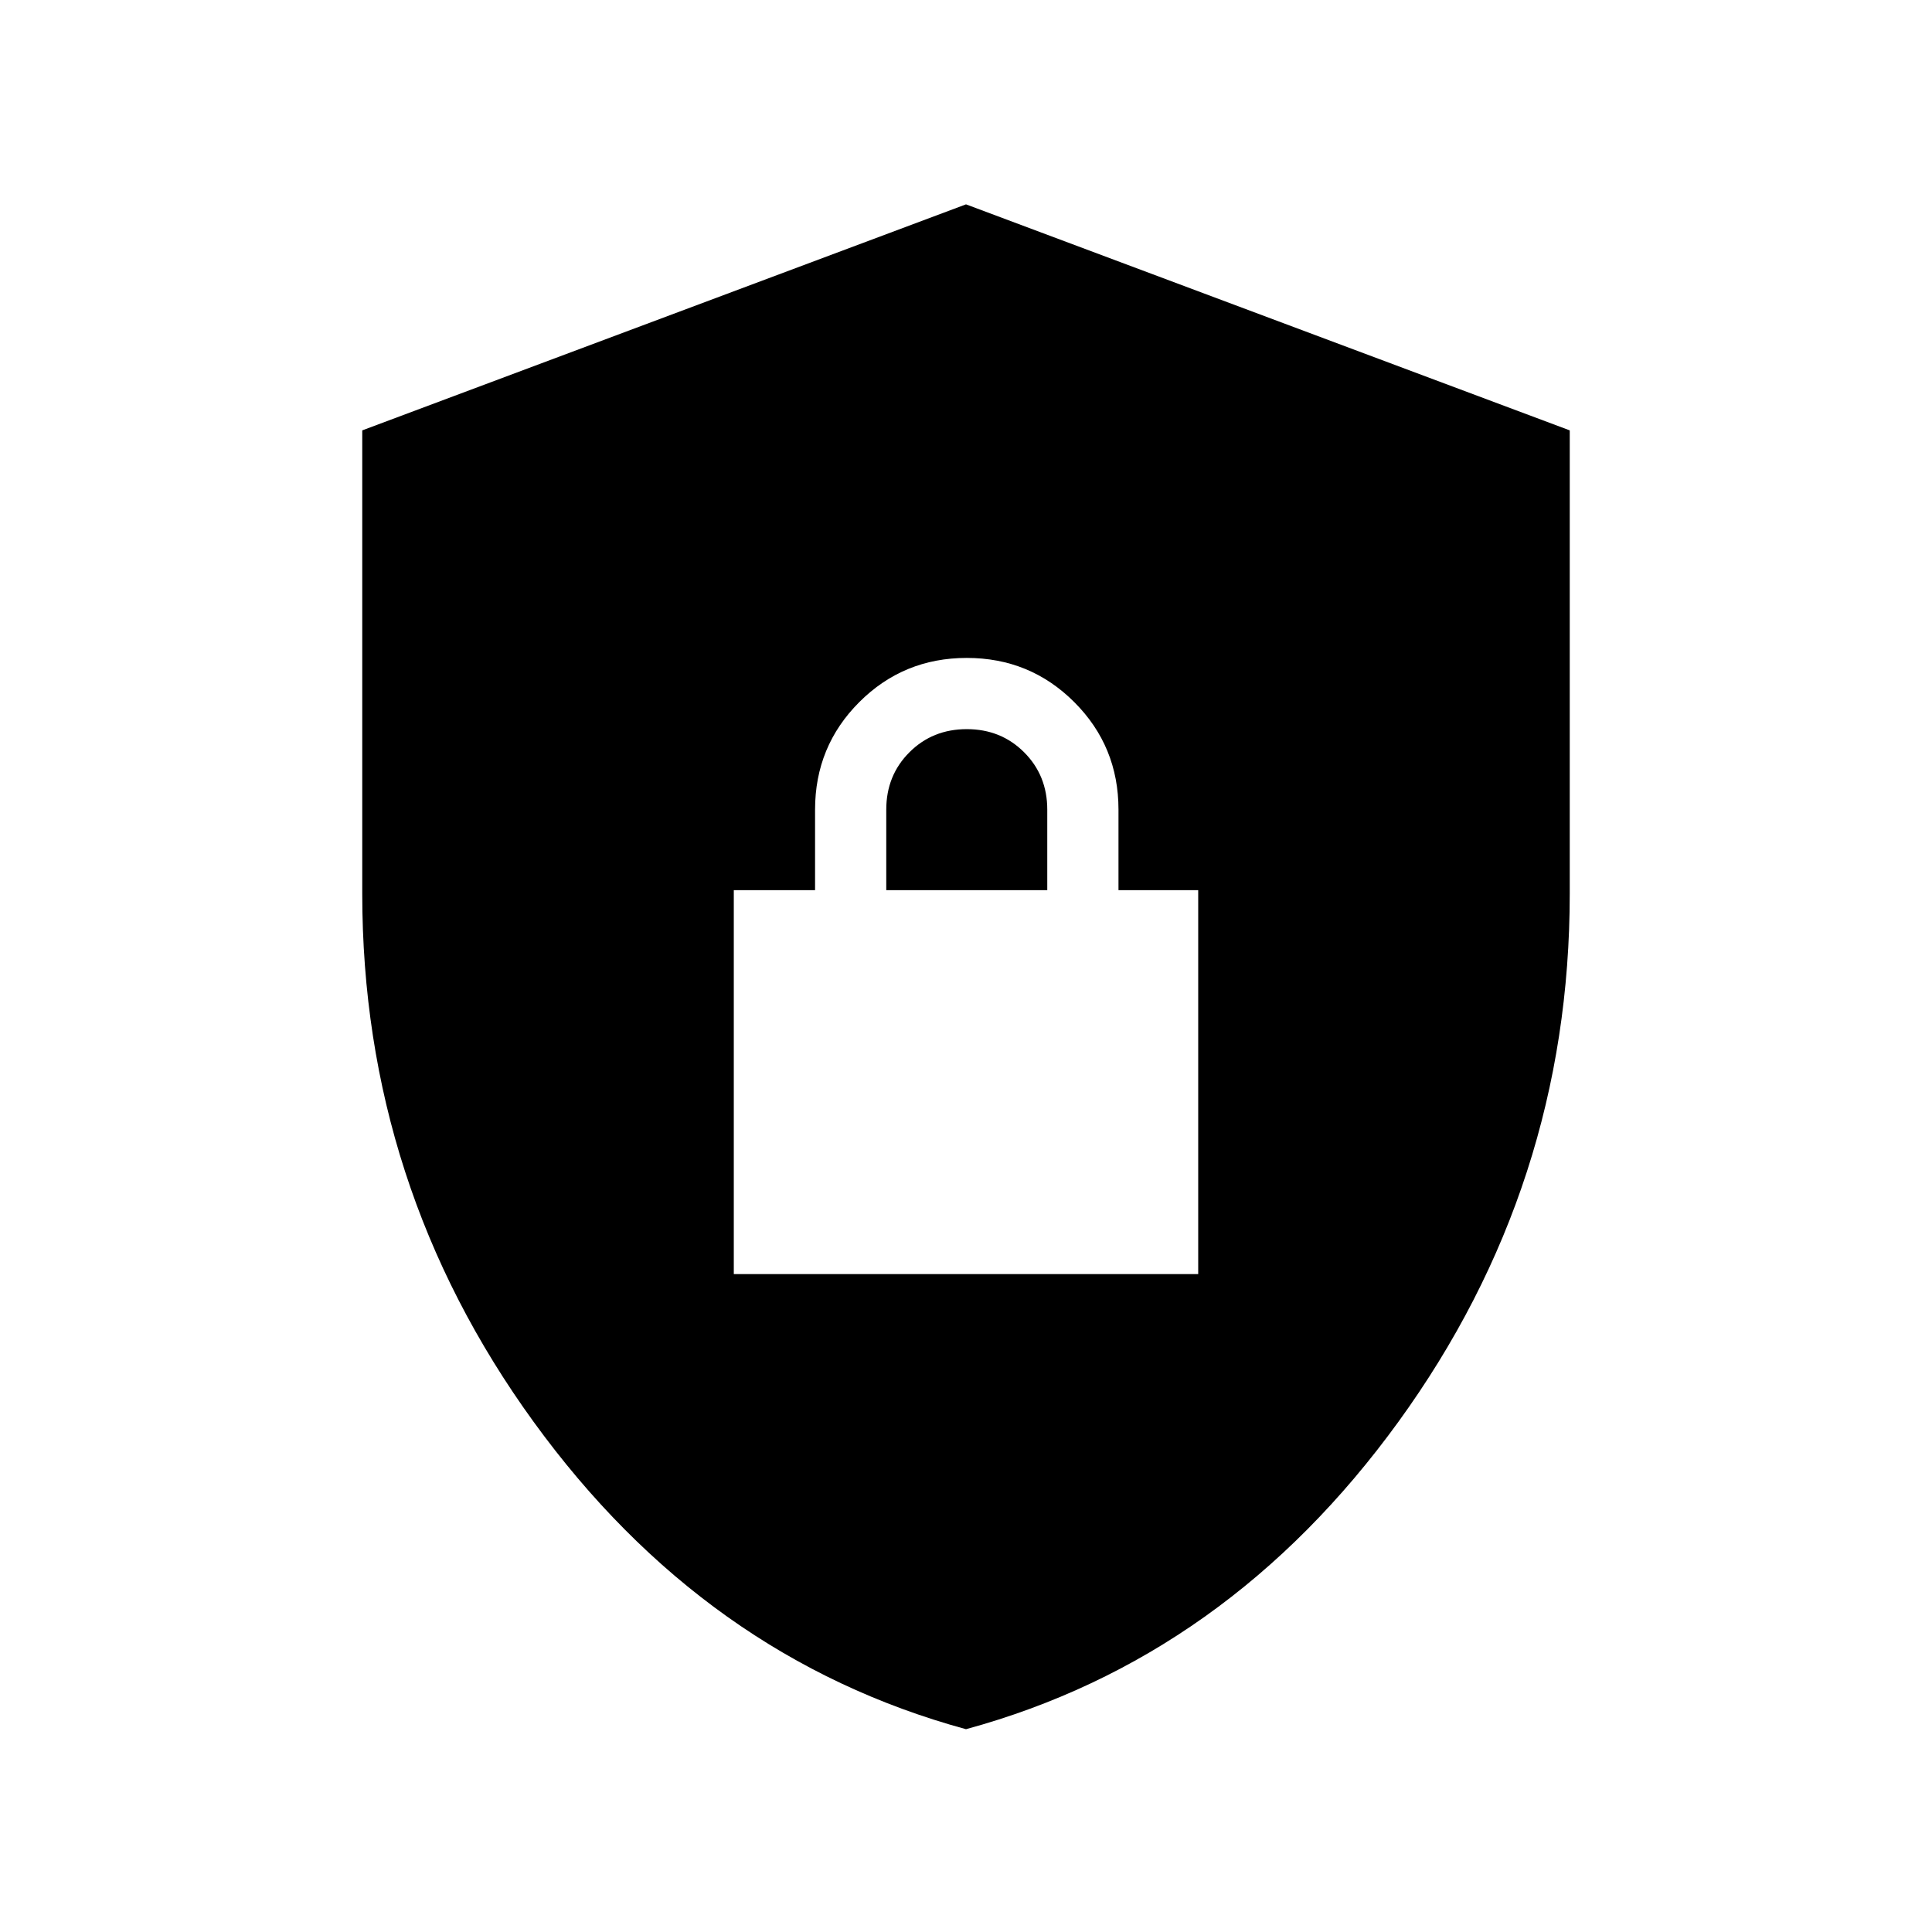 <svg xmlns="http://www.w3.org/2000/svg" height="24" viewBox="0 -960 960 960" width="24"><path d="M480-100.77q-129.77-35.39-214.88-152.77Q180-370.92 180-516v-230.15l300-112.31 300 112.31V-516q0 145.08-85.12 262.46Q609.77-136.16 480-100.77ZM364.62-326.92h230.76v-190.77h-39.61v-40q0-31.46-21.96-53.42-21.96-21.97-53.43-21.97-31.46 0-53.42 21.97Q405-589.15 405-557.69v40h-40.38v190.77Zm75.76-190.77v-40q0-17 11.5-28.5t28.5-11.5q17 0 28.5 11.5t11.5 28.5v40h-80Z"/></svg>